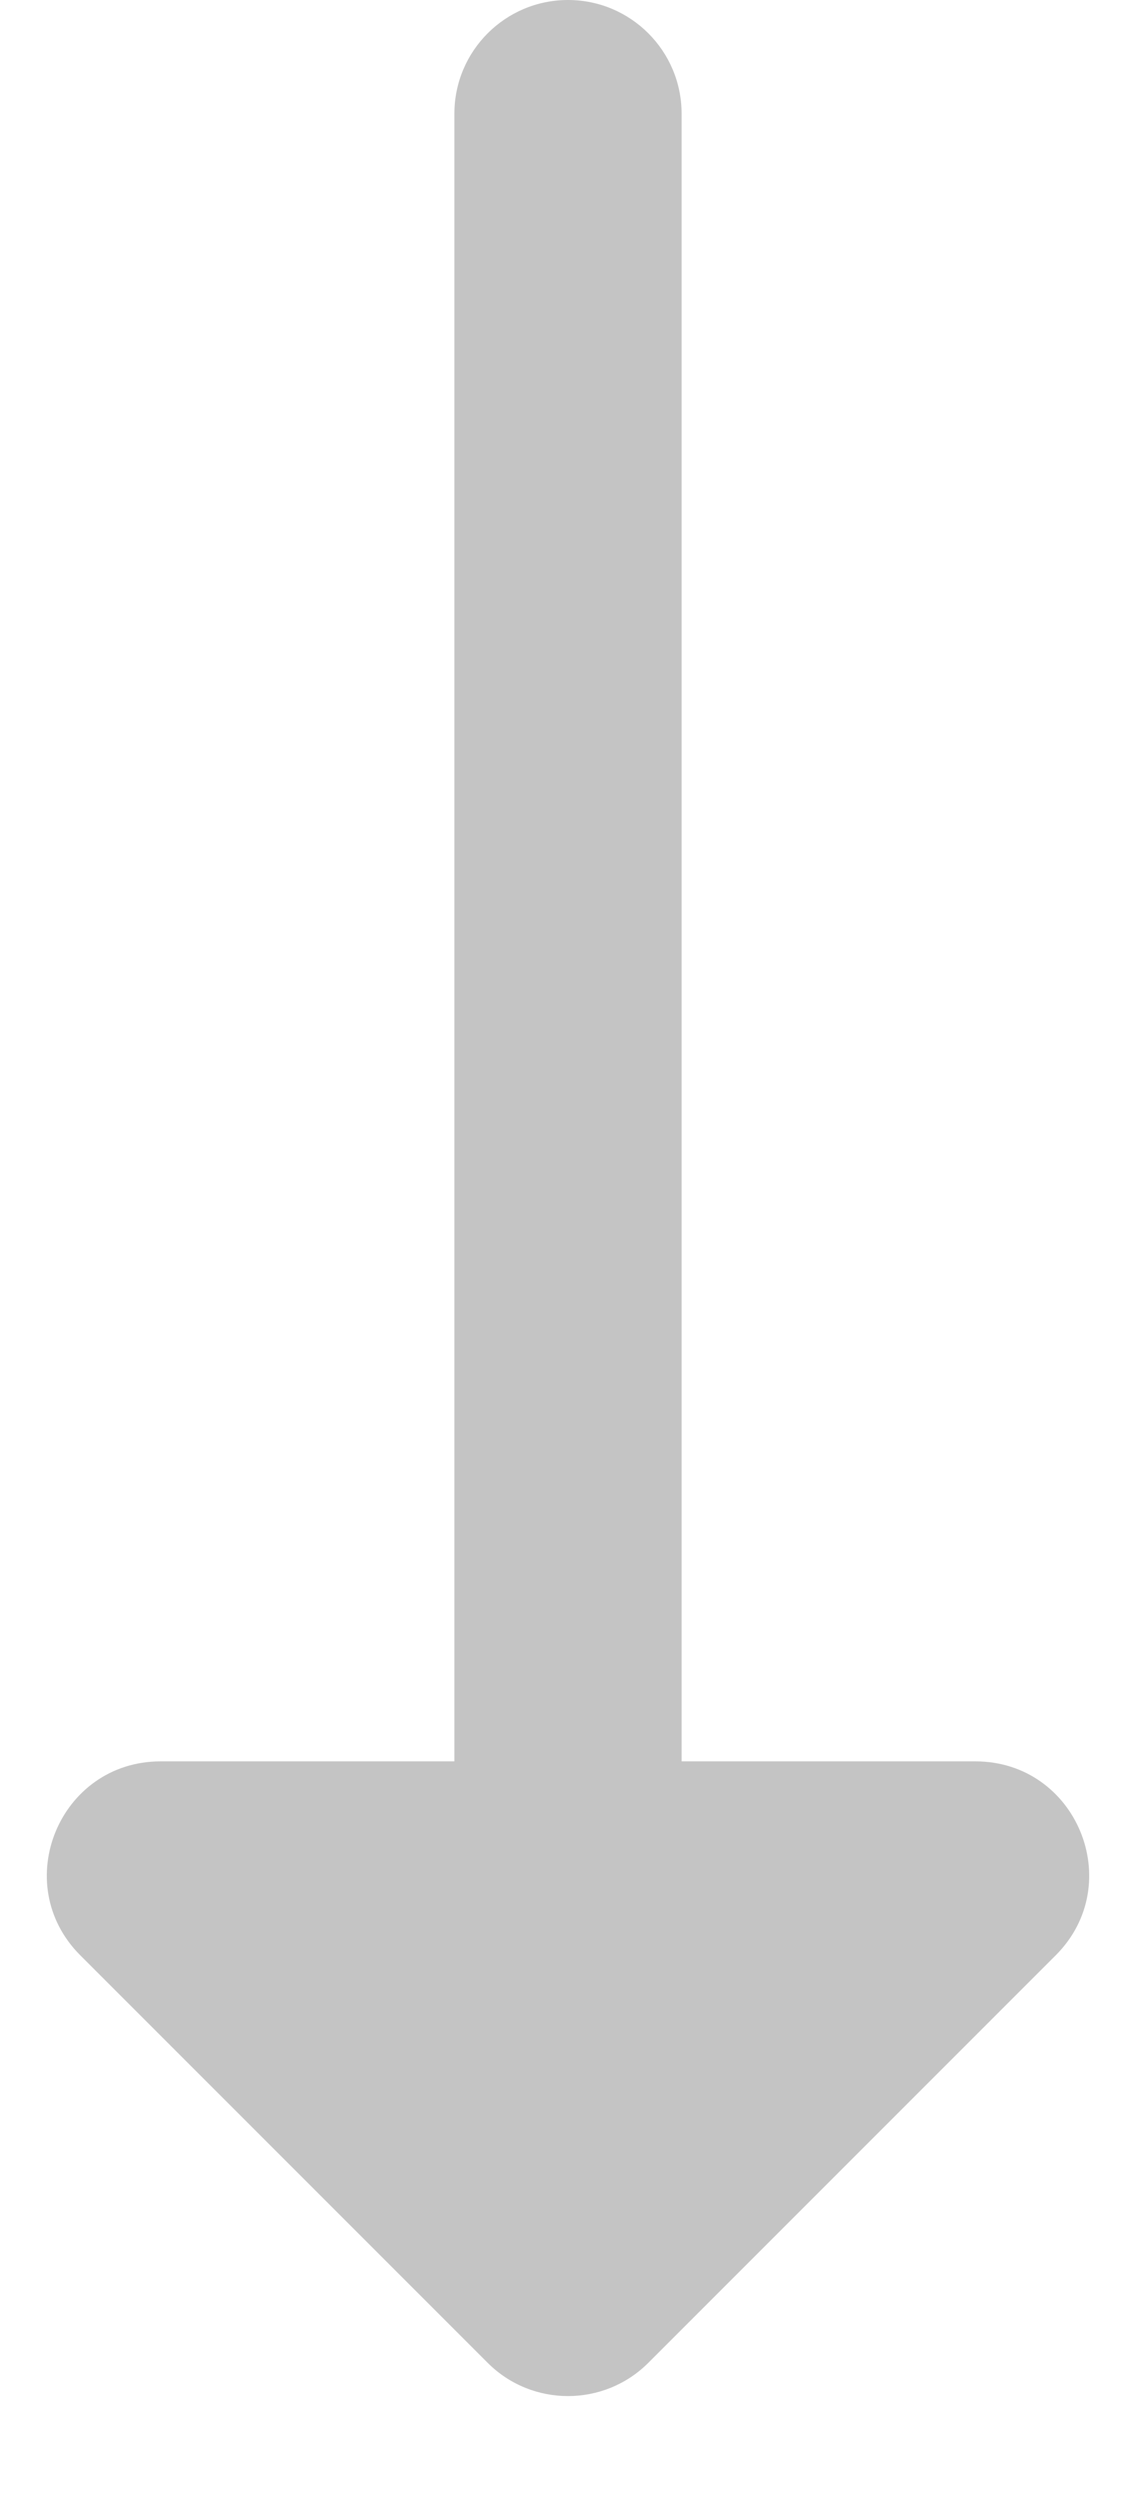 <svg width="10" height="22" viewBox="0 0 10 22" fill="none" xmlns="http://www.w3.org/2000/svg">
<path fill-rule="evenodd" clip-rule="evenodd" d="M5 0C4.448 0 4 0.448 4 1V15.5H1.414C0.523 15.5 0.077 16.577 0.707 17.207L4.293 20.793C4.683 21.183 5.316 21.183 5.707 20.793L9.293 17.207C9.923 16.577 9.477 15.5 8.586 15.5H6V1C6 0.448 5.552 0 5 0Z" fill="#C4C4C4"/>
</svg>
